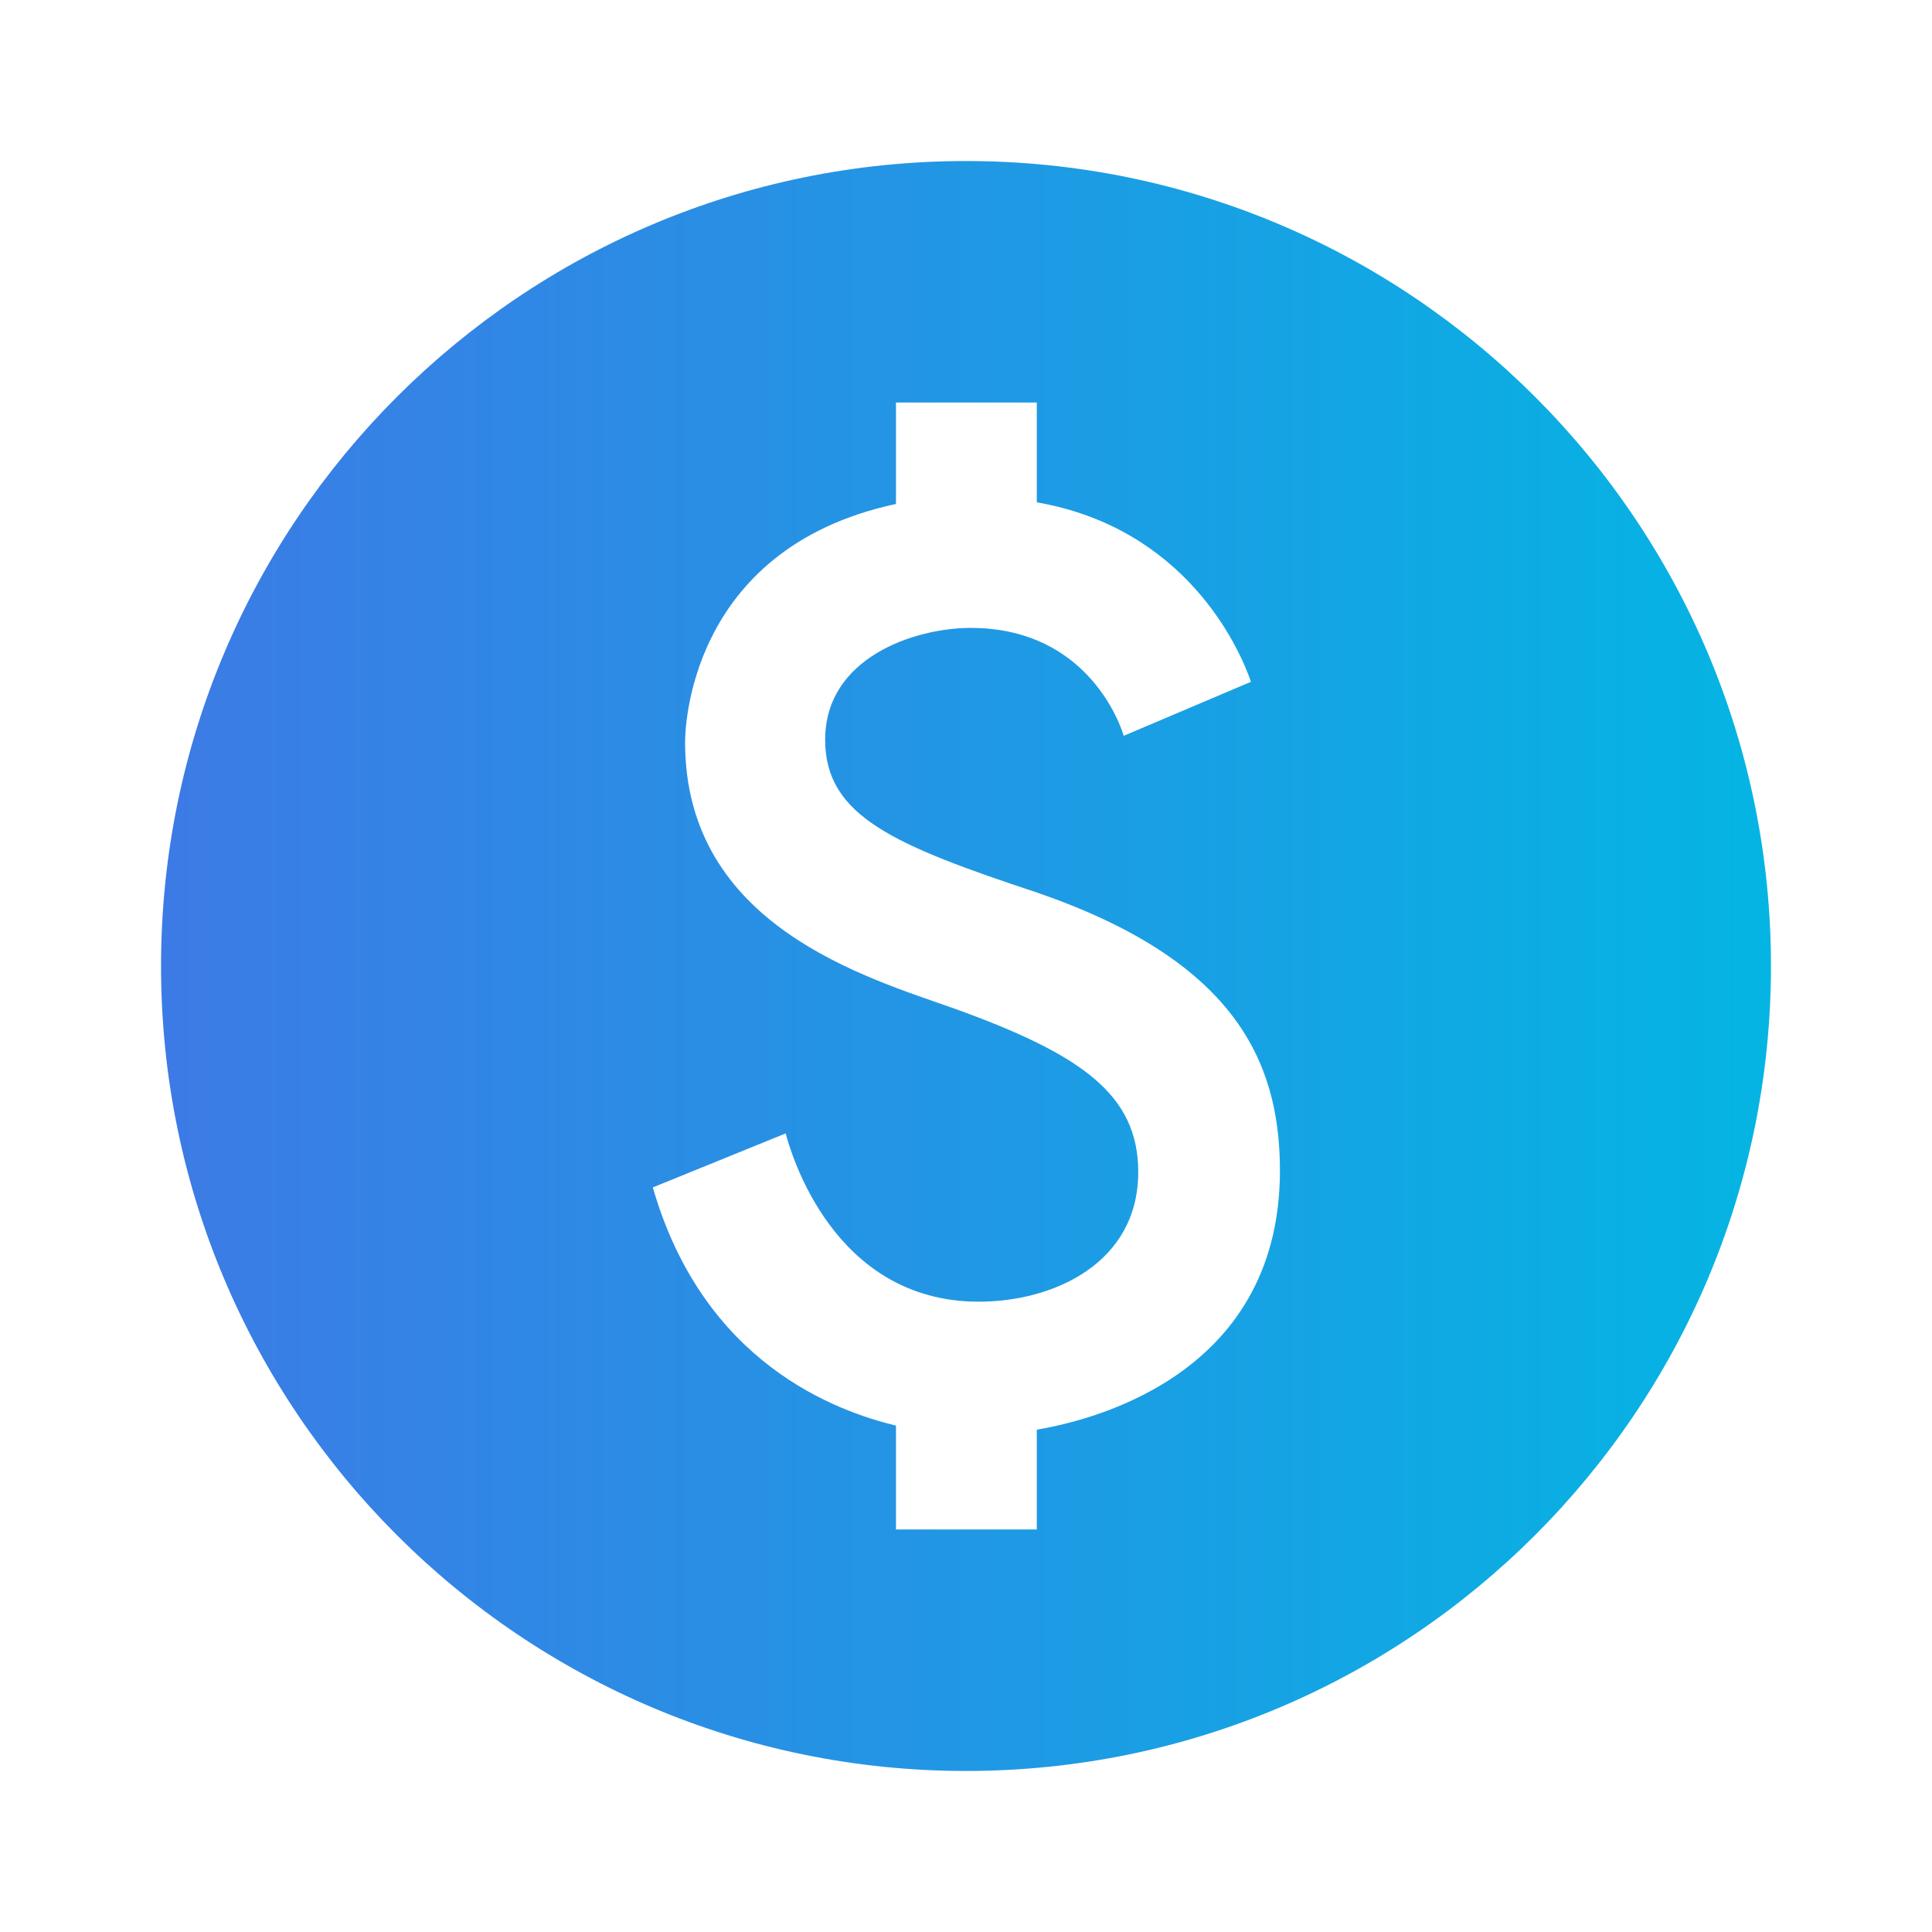 <svg width="20" height="20" viewBox="0 0 20 20" fill="none" xmlns="http://www.w3.org/2000/svg">
<path d="M10 1.667C5.4 1.667 1.667 5.4 1.667 10C1.667 14.6 5.4 18.333 10 18.333C14.6 18.333 18.333 14.6 18.333 10C18.333 5.4 14.6 1.667 10 1.667ZM10.733 14.8V15.833H9.275V14.758C8.658 14.608 7.283 14.117 6.758 12.292L8.133 11.733C8.183 11.917 8.617 13.475 10.133 13.475C10.908 13.475 11.783 13.075 11.783 12.133C11.783 11.333 11.2 10.917 9.883 10.442C8.967 10.117 7.092 9.583 7.092 7.683C7.092 7.6 7.1 5.683 9.275 5.217V4.167H10.733V5.2C12.267 5.467 12.825 6.692 12.95 7.058L11.633 7.617C11.542 7.325 11.142 6.5 10.05 6.5C9.467 6.5 8.542 6.808 8.542 7.658C8.542 8.45 9.258 8.75 10.742 9.242C12.742 9.933 13.25 10.95 13.25 12.117C13.25 14.308 11.167 14.725 10.733 14.8Z" fill="url(#paint0_linear_106_324)"/>
    <defs>
        <linearGradient id="paint0_linear_106_324" x1="1.25" y1="10.286" x2="19.229" y2="10.286" gradientUnits="userSpaceOnUse">
            <stop stop-color="#3E79E5"/>
            <stop offset="1" stop-color="#01B8E3"/>
        </linearGradient>
    </defs>
</svg>
